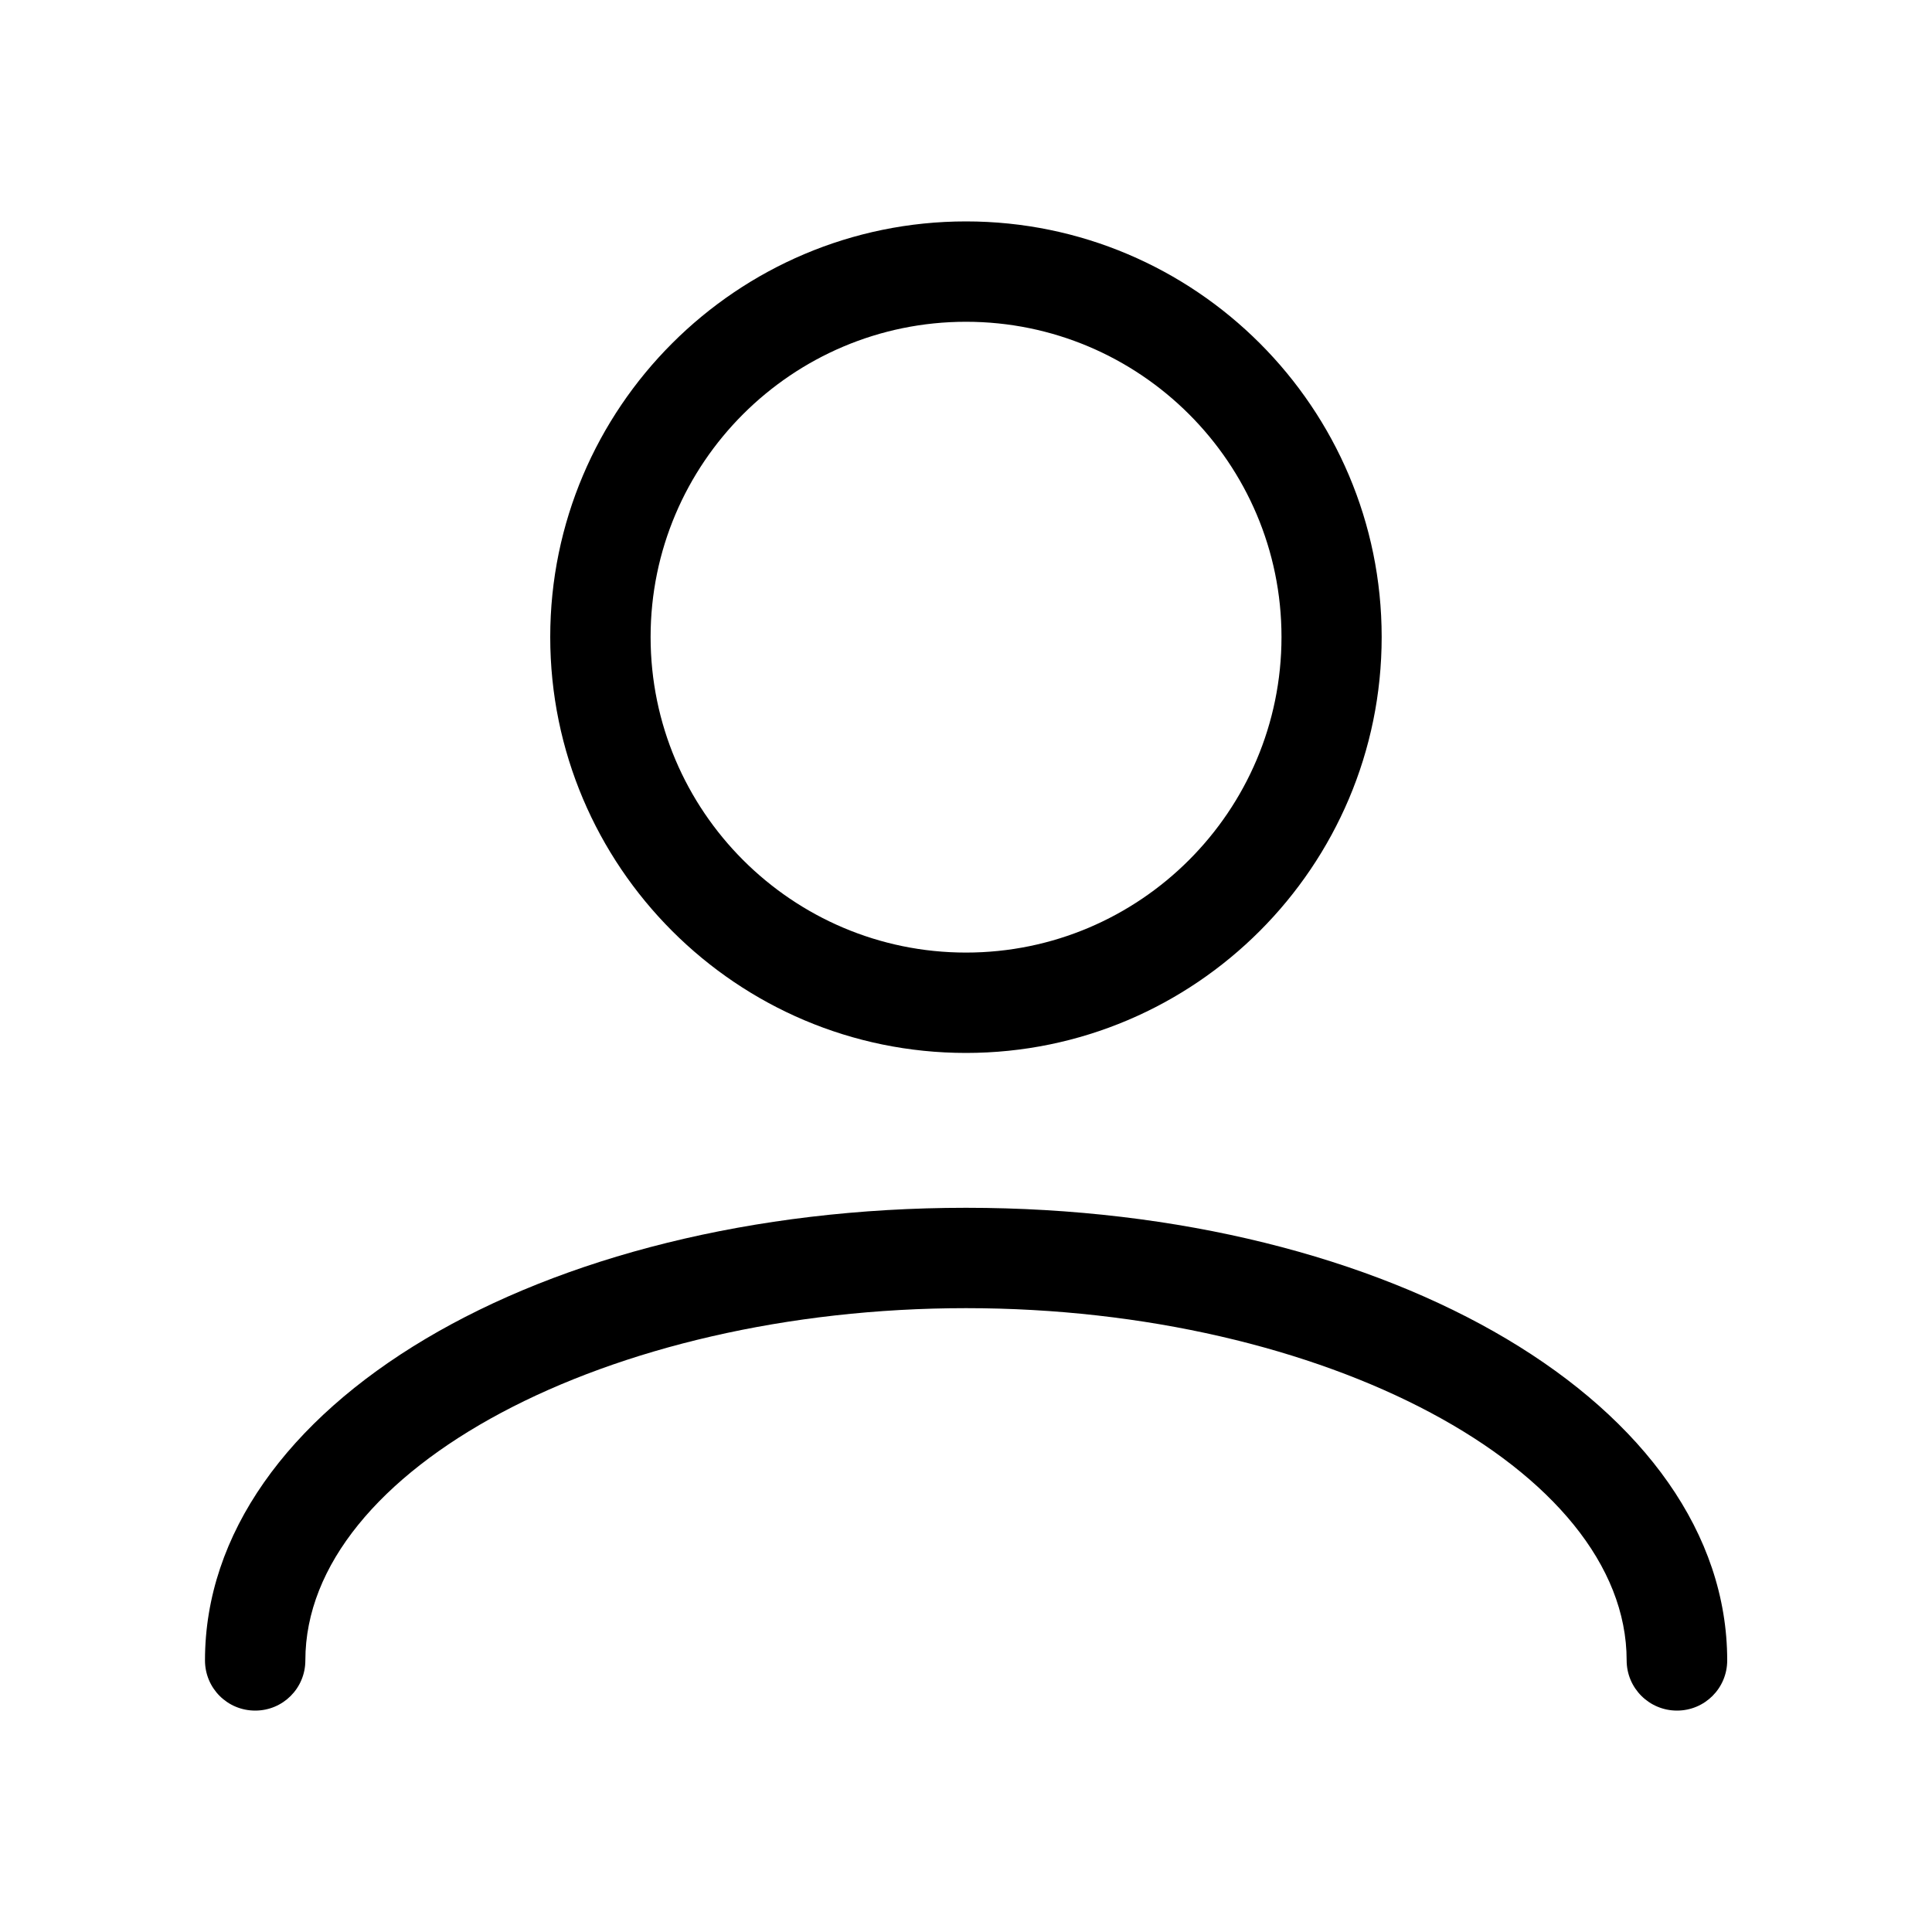 <svg viewBox="0 0 20 20">
  <path fill="currentColor" d="M10,10.9c2.373,0,4.303-1.932,4.303-4.306c0-2.372-1.93-4.302-4.303-4.302S5.696,4.223,5.696,6.594C5.696,8.969,7.627,10.9,10,10.9z M10,3.331c1.801,0,3.266,1.463,3.266,3.263c0,1.802-1.465,3.267-3.266,3.267c-1.8,0-3.265-1.465-3.265-3.267C6.735,4.794,8.2,3.331,10,3.331z"></path>
  <path fill="currentColor" d="M10,12.503c-4.418,0-7.878,2.058-7.878,4.685c0,0.288,0.231,0.52,0.52,0.52c0.287,0,0.519-0.231,0.519-0.52c0-1.976,3.132-3.646,6.84-3.646c3.707,0,6.838,1.671,6.838,3.646c0,0.288,0.234,0.52,0.521,0.52s0.52-0.231,0.52-0.52C17.879,14.561,14.418,12.503,10,12.503z"></path>
</svg>
